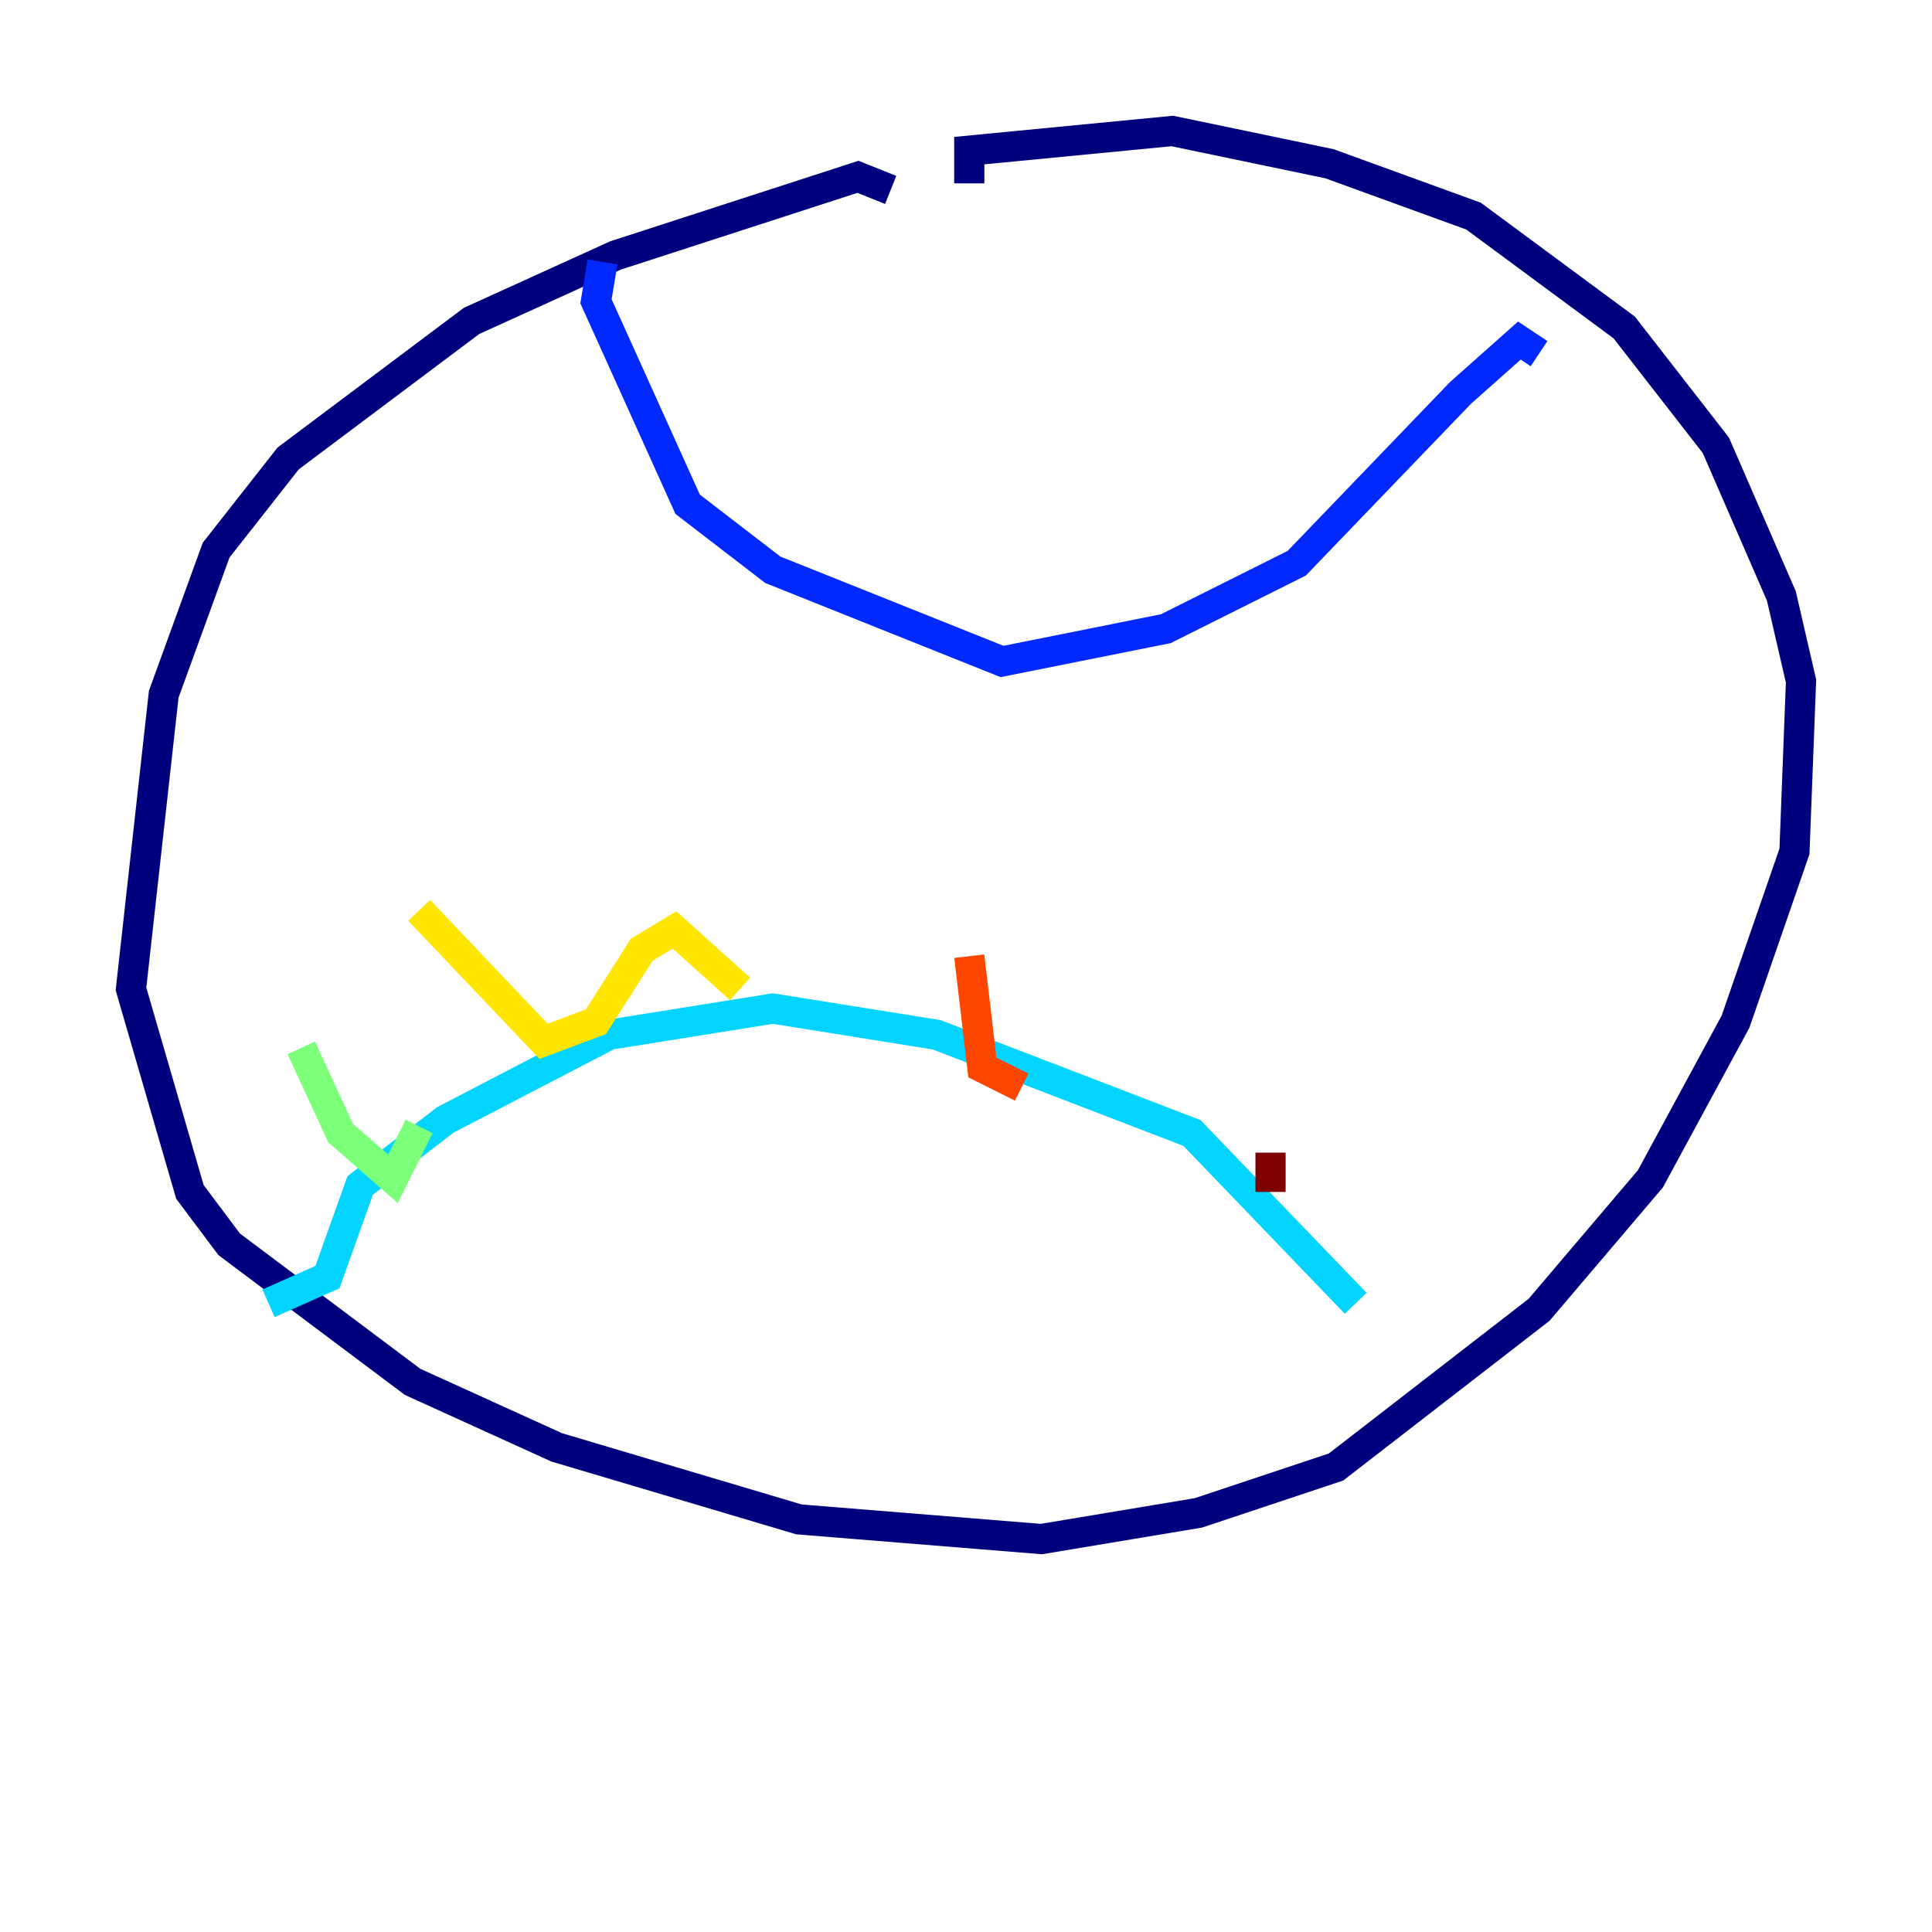 <?xml version="1.0" encoding="utf-8" ?>
<svg baseProfile="tiny" height="128" version="1.2" viewBox="0,0,128,128" width="128" xmlns="http://www.w3.org/2000/svg" xmlns:ev="http://www.w3.org/2001/xml-events" xmlns:xlink="http://www.w3.org/1999/xlink"><defs /><polyline fill="none" points="64.217,12.149 64.217,9.98 77.668,8.678 88.081,10.848 97.627,14.319 107.607,21.695 113.681,29.505 118.02,39.485 119.322,45.125 118.888,56.407 114.983,67.688 109.342,78.102 101.966,86.78 88.515,97.193 79.403,100.231 68.99,101.966 52.936,100.664 36.881,95.891 27.336,91.552 15.186,82.441 12.583,78.969 8.678,65.519 10.848,45.993 14.319,36.447 19.091,30.373 31.241,21.261 40.786,16.922 56.841,11.715 59.01,12.583" stroke="#00007f" stroke-width="2" /><polyline fill="none" points="39.919,17.356 39.485,19.959 45.559,33.41 51.2,37.749 66.386,43.824 77.234,41.654 85.912,37.315 96.759,26.034 100.664,22.563 101.966,23.43" stroke="#0028ff" stroke-width="2" /><polyline fill="none" points="89.817,86.346 78.969,75.064 62.047,68.556 51.2,66.82 40.352,68.556 29.505,74.197 23.864,78.536 21.695,84.61 17.79,86.346" stroke="#00d4ff" stroke-width="2" /><polyline fill="none" points="19.959,69.424 22.563,75.064 26.034,78.102 27.77,74.63" stroke="#7cff79" stroke-width="2" /><polyline fill="none" points="27.77,60.312 36.014,68.99 39.485,67.688 42.522,62.915 44.691,61.614 49.031,65.519" stroke="#ffe500" stroke-width="2" /><polyline fill="none" points="64.217,63.349 65.085,70.725 67.688,72.027" stroke="#ff4600" stroke-width="2" /><polyline fill="none" points="84.176,76.366 84.176,78.969" stroke="#7f0000" stroke-width="2" /></svg>